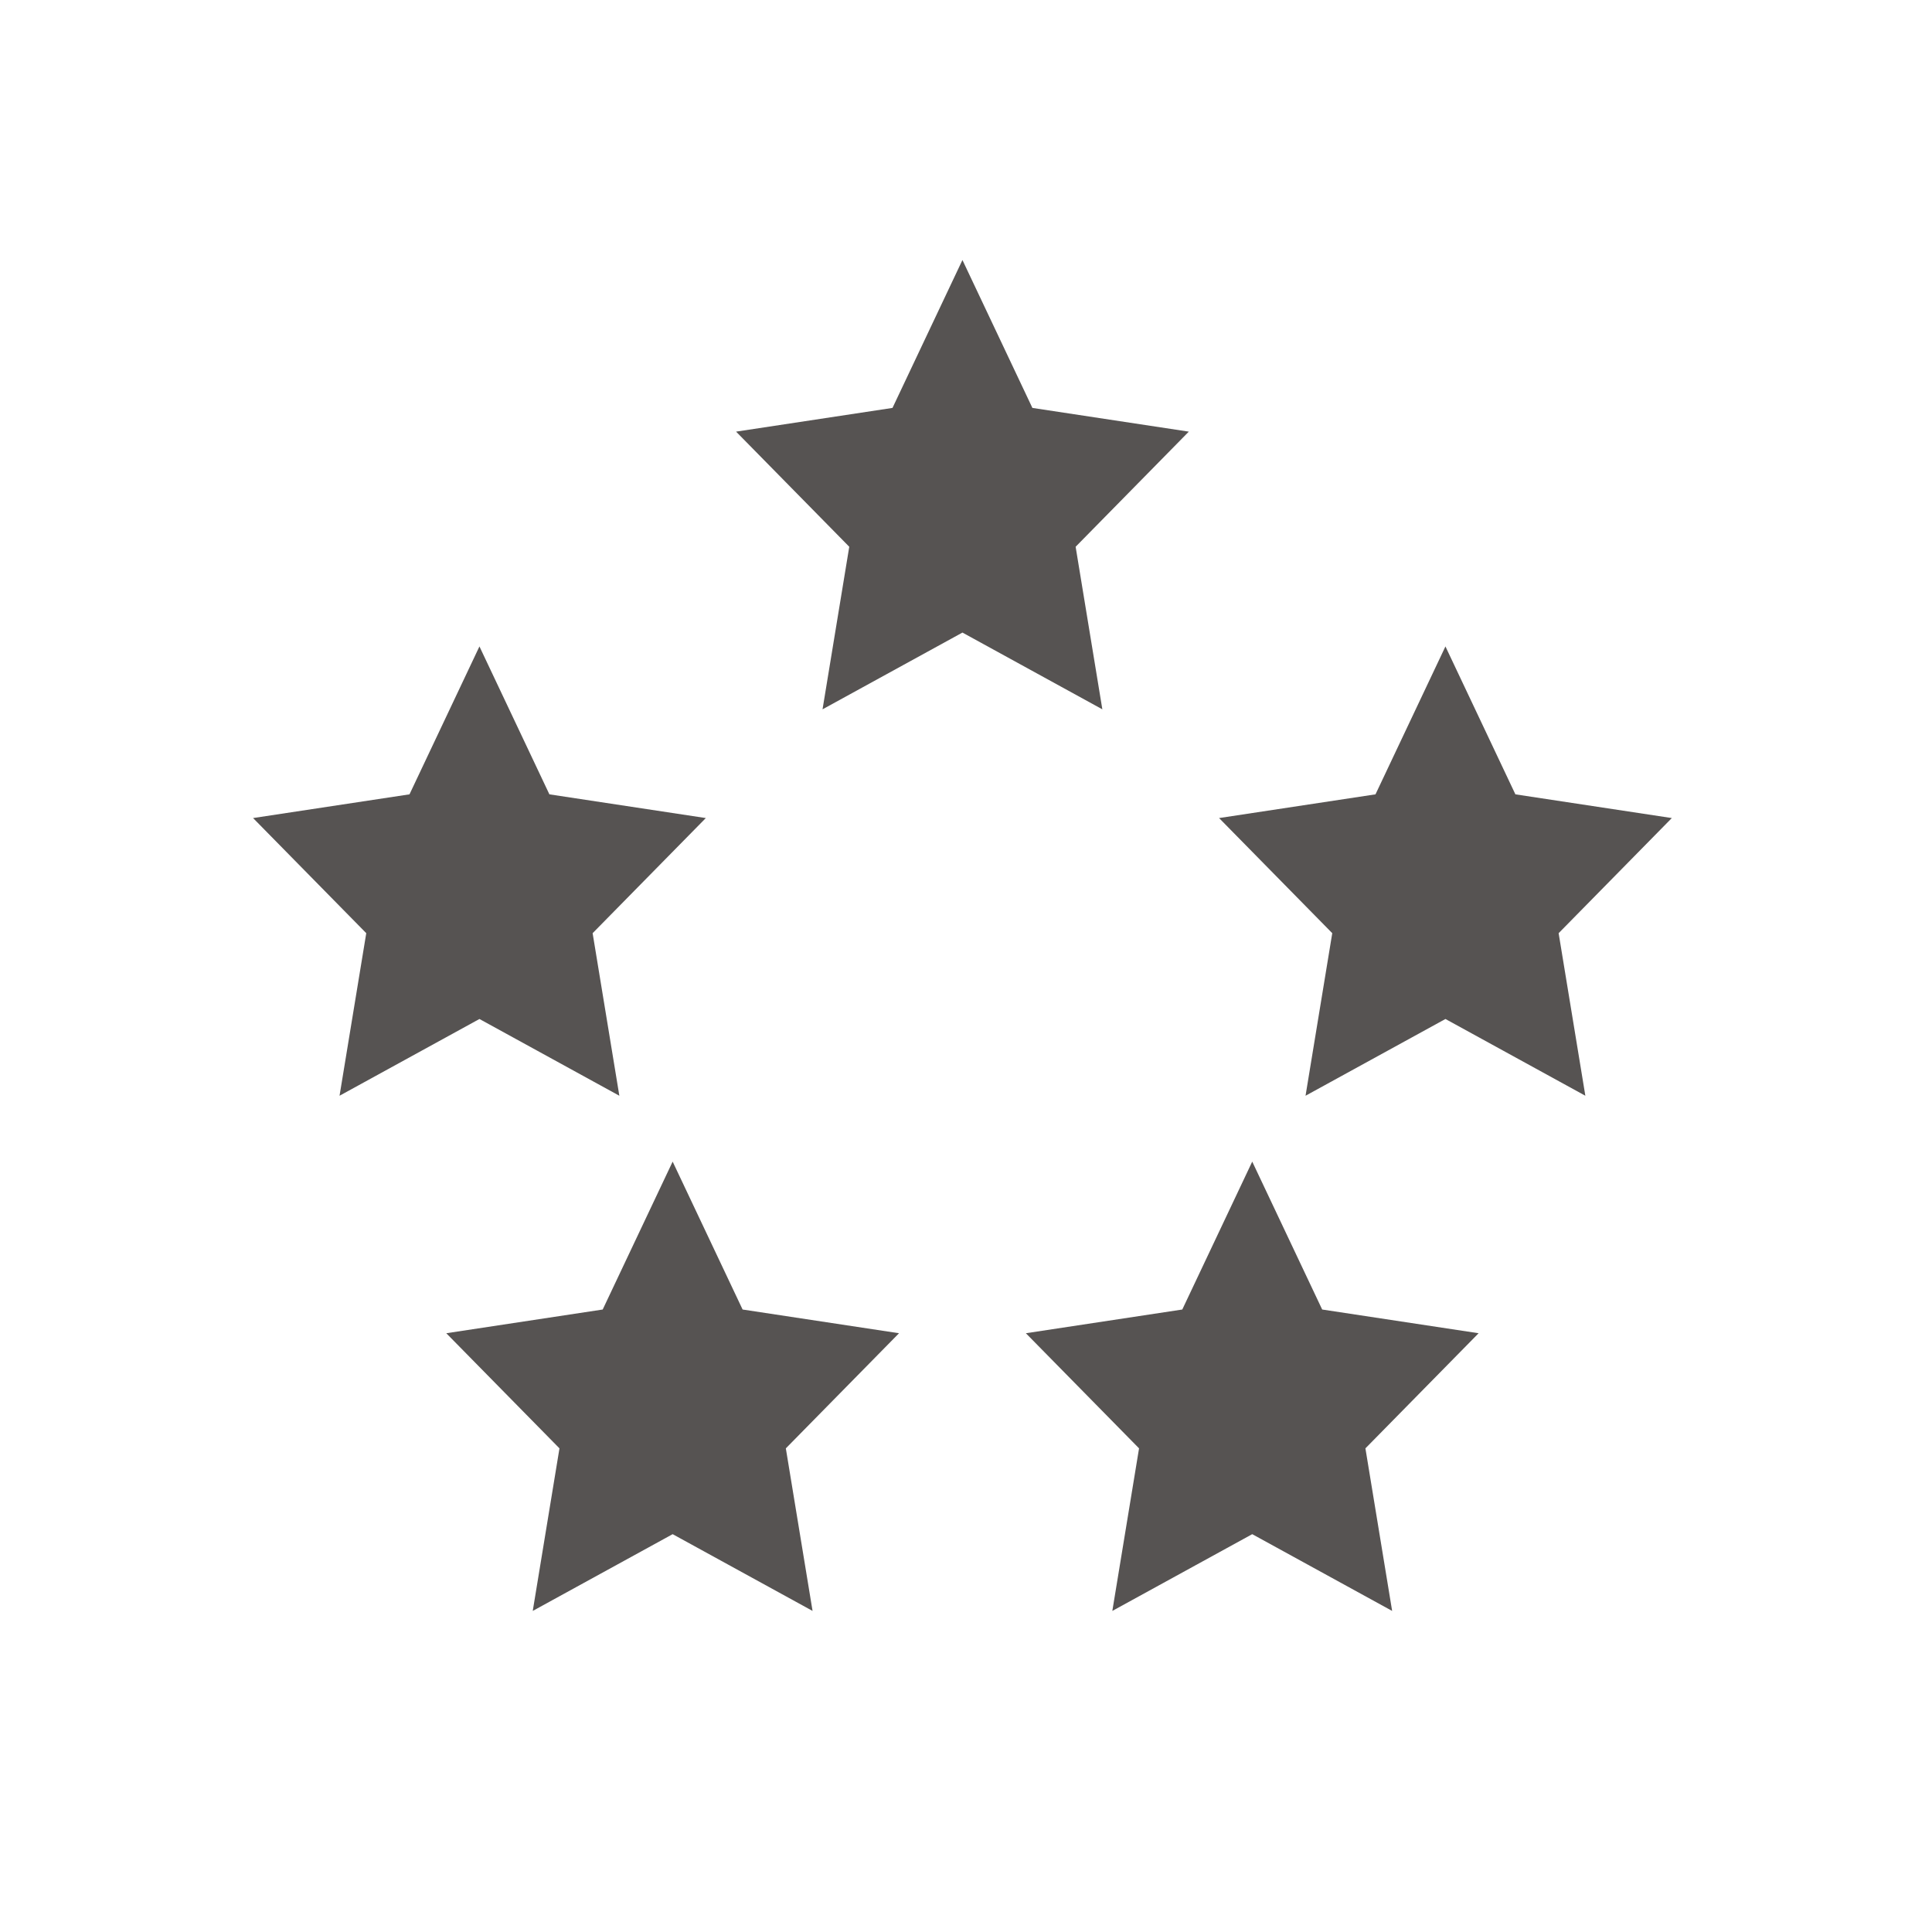 <?xml version="1.0" encoding="UTF-8" standalone="no"?>
<!-- Created with Inkscape (http://www.inkscape.org/) -->

<svg
   width="150"
   height="150"
   viewBox="0 0 39.688 39.688"
   version="1.1"
   id="svg116"
   inkscape:version="1.1.1 (3bf5ae0d25, 2021-09-20)"
   sodipodi:docname="five-star-dark.svg"
   xmlns:inkscape="http://www.inkscape.org/namespaces/inkscape"
   xmlns:sodipodi="http://sodipodi.sourceforge.net/DTD/sodipodi-0.dtd"
   xmlns="http://www.w3.org/2000/svg"
   xmlns:svg="http://www.w3.org/2000/svg"
   xmlns:rdf="http://www.w3.org/1999/02/22-rdf-syntax-ns#"
   xmlns:cc="http://creativecommons.org/ns#"
   xmlns:dc="http://purl.org/dc/elements/1.1/">
  <title
     id="title1467">Five Star Dark</title>
  <sodipodi:namedview
     id="namedview118"
     pagecolor="#ffffff"
     bordercolor="#999999"
     borderopacity="1"
     inkscape:pageshadow="0"
     inkscape:pageopacity="0"
     inkscape:pagecheckerboard="true"
     inkscape:document-units="px"
     showgrid="false"
     units="px"
     width="150px"
     inkscape:zoom="3.1108586"
     inkscape:cx="5.6254566"
     inkscape:cy="96.757854"
     inkscape:window-width="1718"
     inkscape:window-height="1360"
     inkscape:window-x="1913"
     inkscape:window-y="0"
     inkscape:window-maximized="0"
     inkscape:current-layer="svg116" />
  <defs
     id="defs113" />
  <g
     inkscape:label="Layer 1"
     inkscape:groupmode="layer"
     id="layer1" />
  <path
     sodipodi:type="star"
     style="fill:#565352;fill-opacity:1;fill-rule:evenodd"
     id="path327"
     inkscape:flatsided="false"
     sodipodi:sides="5"
     sodipodi:cx="244.30554"
     sodipodi:cy="138.86841"
     sodipodi:r1="70.863075"
     sodipodi:r2="35.431538"
     sodipodi:arg1="1.5707963"
     sodipodi:arg2="2.1991149"
     inkscape:rounded="0"
     inkscape:randomized="0"
     d="m 244.306,209.731 -20.826,-42.198 -46.569,-6.767 33.697,-32.847 -7.955,-46.38 41.652,21.898 41.652,-21.898 -7.955,46.38 33.697,32.847 -46.569,6.767 z"
     transform="matrix(-0.069,0,0,-0.072,36.628,20.442)"
     inkscape:transform-center-y="-0.48882352" />
  <path
     sodipodi:type="star"
     style="fill:#565352;fill-opacity:1;fill-rule:evenodd"
     id="path327-2"
     inkscape:flatsided="false"
     sodipodi:sides="5"
     sodipodi:cx="244.30554"
     sodipodi:cy="138.86841"
     sodipodi:r1="70.863075"
     sodipodi:r2="35.431538"
     sodipodi:arg1="1.5707963"
     sodipodi:arg2="2.1991149"
     inkscape:rounded="0"
     inkscape:randomized="0"
     transform="matrix(-0.069,0,0,-0.072,30.675,38.963)"
     inkscape:transform-center-y="-0.48882352"
     d="m 244.306,209.731 -20.826,-42.198 -46.569,-6.767 33.697,-32.847 -7.955,-46.38 41.652,21.898 41.652,-21.898 -7.955,46.38 33.697,32.847 -46.569,6.767 z" />
  <path
     sodipodi:type="star"
     style="fill:#565352;fill-opacity:1;fill-rule:evenodd"
     id="path327-7"
     inkscape:flatsided="false"
     sodipodi:sides="5"
     sodipodi:cx="244.30554"
     sodipodi:cy="138.86841"
     sodipodi:r1="70.863075"
     sodipodi:r2="35.431538"
     sodipodi:arg1="1.5707963"
     sodipodi:arg2="2.1991149"
     inkscape:rounded="0"
     inkscape:randomized="0"
     transform="matrix(-0.069,0,0,-0.072,42.581,38.963)"
     inkscape:transform-center-y="-0.48882352"
     d="m 244.306,209.731 -20.826,-42.198 -46.569,-6.767 33.697,-32.847 -7.955,-46.38 41.652,21.898 41.652,-21.898 -7.955,46.38 33.697,32.847 -46.569,6.767 z" />
  <path
     sodipodi:type="star"
     style="fill:#565352;fill-opacity:1;fill-rule:evenodd"
     id="path327-5"
     inkscape:flatsided="false"
     sodipodi:sides="5"
     sodipodi:cx="244.30554"
     sodipodi:cy="138.86841"
     sodipodi:r1="70.863075"
     sodipodi:r2="35.431538"
     sodipodi:arg1="1.5707963"
     sodipodi:arg2="2.1991149"
     inkscape:rounded="0"
     inkscape:randomized="0"
     transform="matrix(-0.069,0,0,-0.072,46.55,28.38)"
     inkscape:transform-center-y="-0.48882352"
     d="m 244.306,209.731 -20.826,-42.198 -46.569,-6.767 33.697,-32.847 -7.955,-46.38 41.652,21.898 41.652,-21.898 -7.955,46.38 33.697,32.847 -46.569,6.767 z" />
  <path
     sodipodi:type="star"
     style="fill:#565352;fill-opacity:1;fill-rule:evenodd"
     id="path327-8"
     inkscape:flatsided="false"
     sodipodi:sides="5"
     sodipodi:cx="244.30554"
     sodipodi:cy="138.86841"
     sodipodi:r1="70.863075"
     sodipodi:r2="35.431538"
     sodipodi:arg1="1.5707963"
     sodipodi:arg2="2.1991149"
     inkscape:rounded="0"
     inkscape:randomized="0"
     transform="matrix(-0.069,0,0,-0.072,26.706,28.38)"
     inkscape:transform-center-y="-0.48882352"
     d="m 244.306,209.731 -20.826,-42.198 -46.569,-6.767 33.697,-32.847 -7.955,-46.38 41.652,21.898 41.652,-21.898 -7.955,46.38 33.697,32.847 -46.569,6.767 z" />
</svg>
